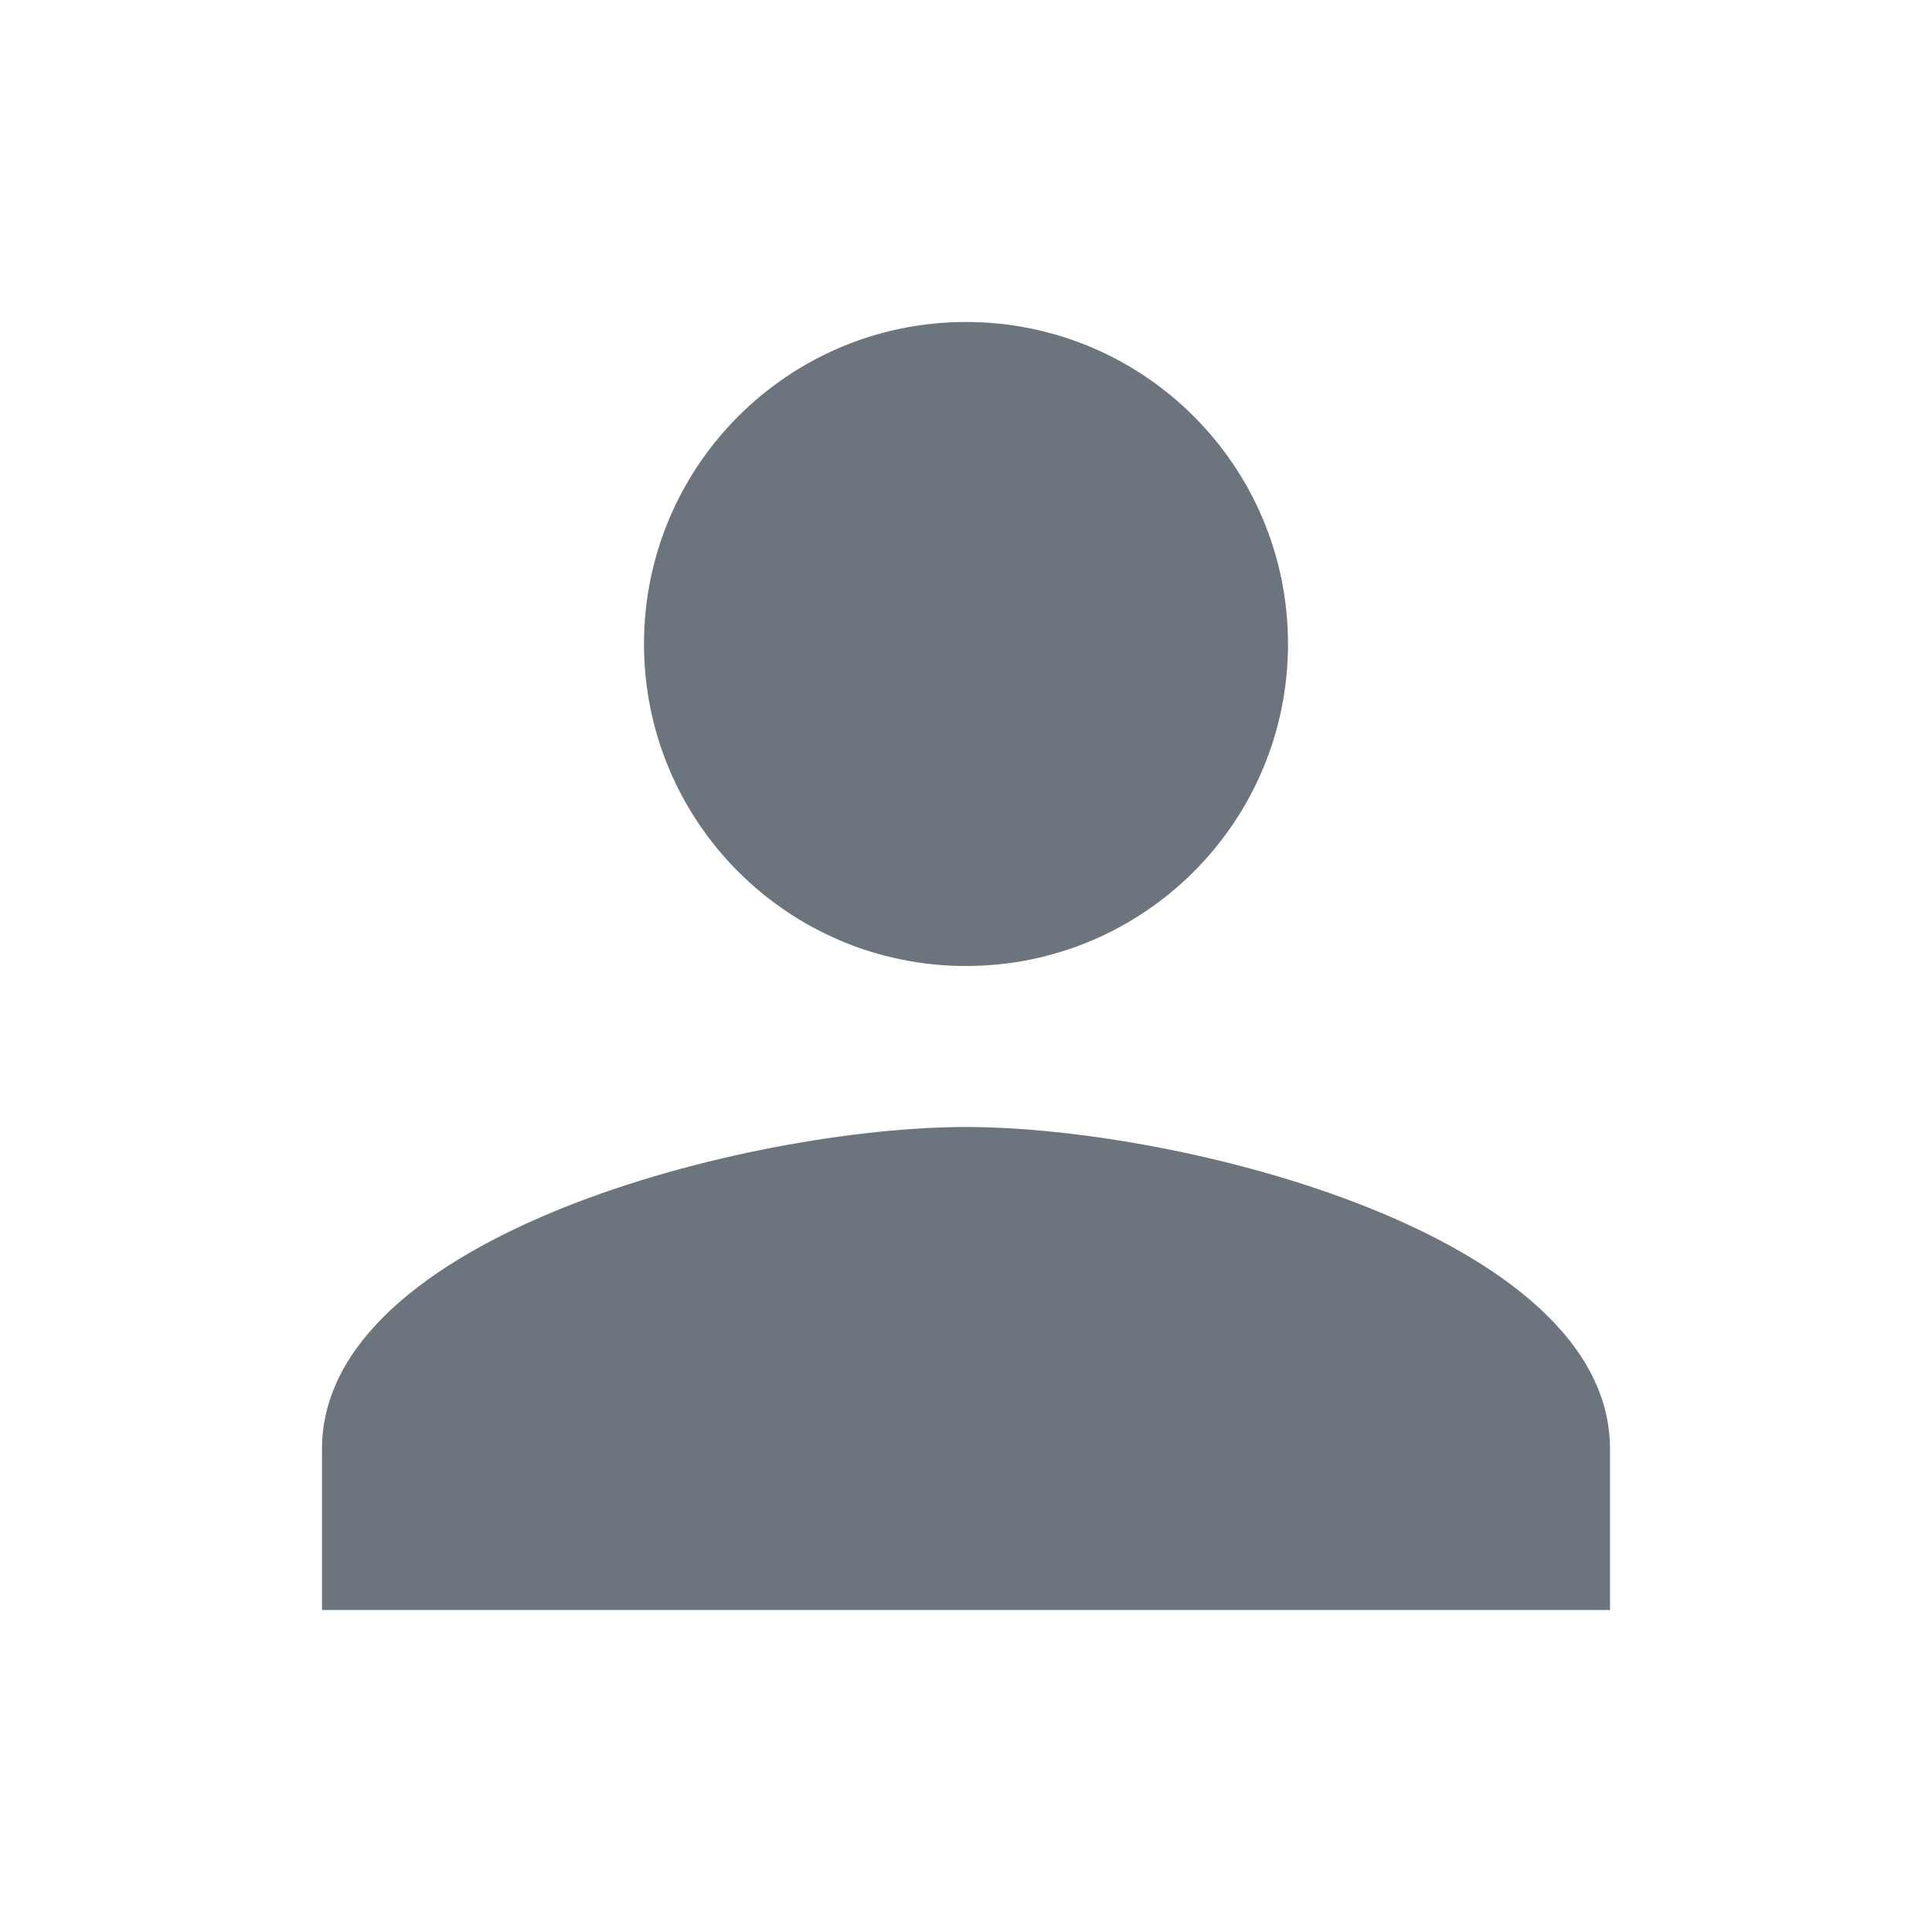 <?xml version="1.0" encoding="UTF-8"?>
<svg xmlns="http://www.w3.org/2000/svg" viewBox="0 0 24 24" fill="#6c757d" width="24px" height="24px">
  <path d="M12 12c2.21 0 4-1.79 4-4s-1.79-4-4-4-4 1.79-4 4 1.79 4 4 4zm0 2c-2.67 0-8 1.34-8 4v2h16v-2c0-2.66-5.33-4-8-4z"/>
  <path d="M0 0h24v24H0z" fill="none"/>
</svg>
